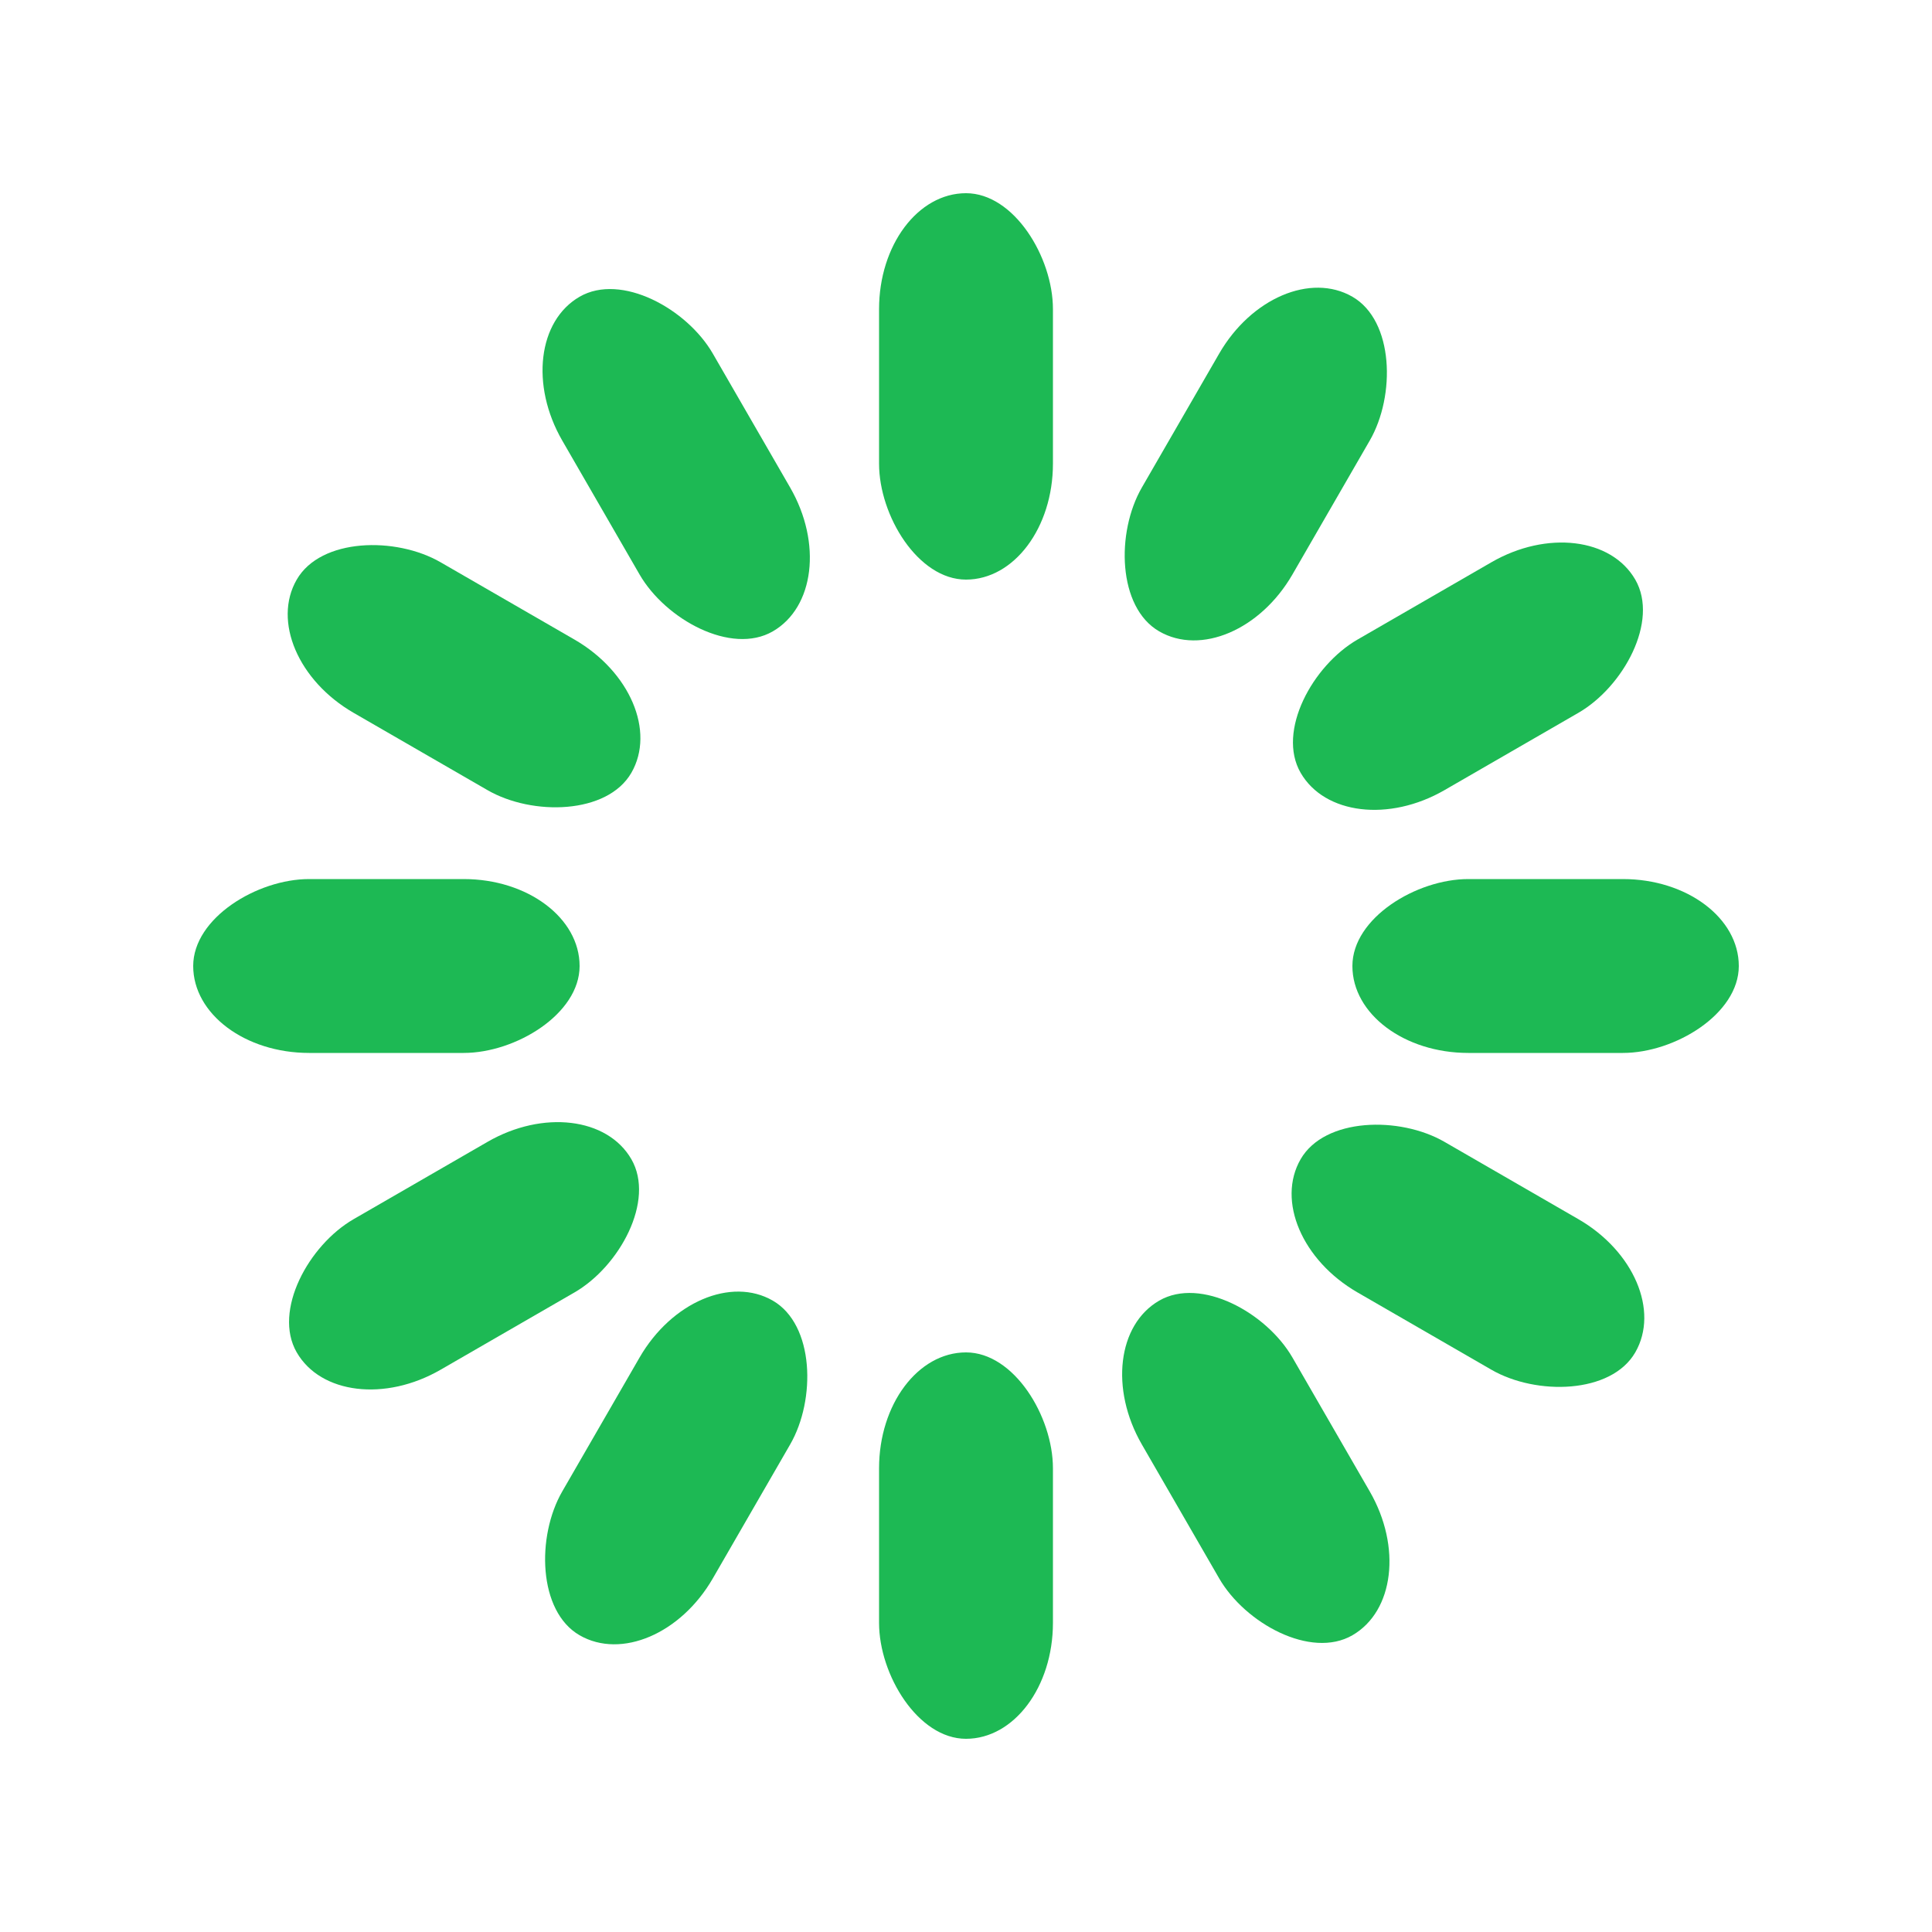 <svg width='120px' height='120px' xmlns="http://www.w3.org/2000/svg" viewBox="0 0 100 100" preserveAspectRatio="xMidYMid" class="uil-default"><rect x="0" y="0" width="100" height="100" fill="none" class="bk"></rect><rect  x='45.5' y='40' width='9' height='20' rx='6' ry='6' fill='#1db954' transform='rotate(0 50 50) translate(0 -30)'>  <animate attributeName='opacity' from='1' to='0' dur='1.4s' begin='0s' repeatCount='indefinite'/></rect><rect  x='45.5' y='40' width='9' height='20' rx='6' ry='6' fill='#1db954' transform='rotate(30 50 50) translate(0 -30)'>  <animate attributeName='opacity' from='1' to='0' dur='1.4s' begin='0.117s' repeatCount='indefinite'/></rect><rect  x='45.5' y='40' width='9' height='20' rx='6' ry='6' fill='#1db954' transform='rotate(60 50 50) translate(0 -30)'>  <animate attributeName='opacity' from='1' to='0' dur='1.4s' begin='0.233s' repeatCount='indefinite'/></rect><rect  x='45.5' y='40' width='9' height='20' rx='6' ry='6' fill='#1db954' transform='rotate(90 50 50) translate(0 -30)'>  <animate attributeName='opacity' from='1' to='0' dur='1.4s' begin='0.35s' repeatCount='indefinite'/></rect><rect  x='45.5' y='40' width='9' height='20' rx='6' ry='6' fill='#1db954' transform='rotate(120 50 50) translate(0 -30)'>  <animate attributeName='opacity' from='1' to='0' dur='1.4s' begin='0.467s' repeatCount='indefinite'/></rect><rect  x='45.5' y='40' width='9' height='20' rx='6' ry='6' fill='#1db954' transform='rotate(150 50 50) translate(0 -30)'>  <animate attributeName='opacity' from='1' to='0' dur='1.4s' begin='0.583s' repeatCount='indefinite'/></rect><rect  x='45.5' y='40' width='9' height='20' rx='6' ry='6' fill='#1db954' transform='rotate(180 50 50) translate(0 -30)'>  <animate attributeName='opacity' from='1' to='0' dur='1.4s' begin='0.7s' repeatCount='indefinite'/></rect><rect  x='45.5' y='40' width='9' height='20' rx='6' ry='6' fill='#1db954' transform='rotate(210 50 50) translate(0 -30)'>  <animate attributeName='opacity' from='1' to='0' dur='1.4s' begin='0.817s' repeatCount='indefinite'/></rect><rect  x='45.5' y='40' width='9' height='20' rx='6' ry='6' fill='#1db954' transform='rotate(240 50 50) translate(0 -30)'>  <animate attributeName='opacity' from='1' to='0' dur='1.4s' begin='0.933s' repeatCount='indefinite'/></rect><rect  x='45.5' y='40' width='9' height='20' rx='6' ry='6' fill='#1db954' transform='rotate(270 50 50) translate(0 -30)'>  <animate attributeName='opacity' from='1' to='0' dur='1.4s' begin='1.05s' repeatCount='indefinite'/></rect><rect  x='45.5' y='40' width='9' height='20' rx='6' ry='6' fill='#1db954' transform='rotate(300 50 50) translate(0 -30)'>  <animate attributeName='opacity' from='1' to='0' dur='1.4s' begin='1.167s' repeatCount='indefinite'/></rect><rect  x='45.5' y='40' width='9' height='20' rx='6' ry='6' fill='#1db954' transform='rotate(330 50 50) translate(0 -30)'>  <animate attributeName='opacity' from='1' to='0' dur='1.4s' begin='1.283s' repeatCount='indefinite'/></rect></svg>